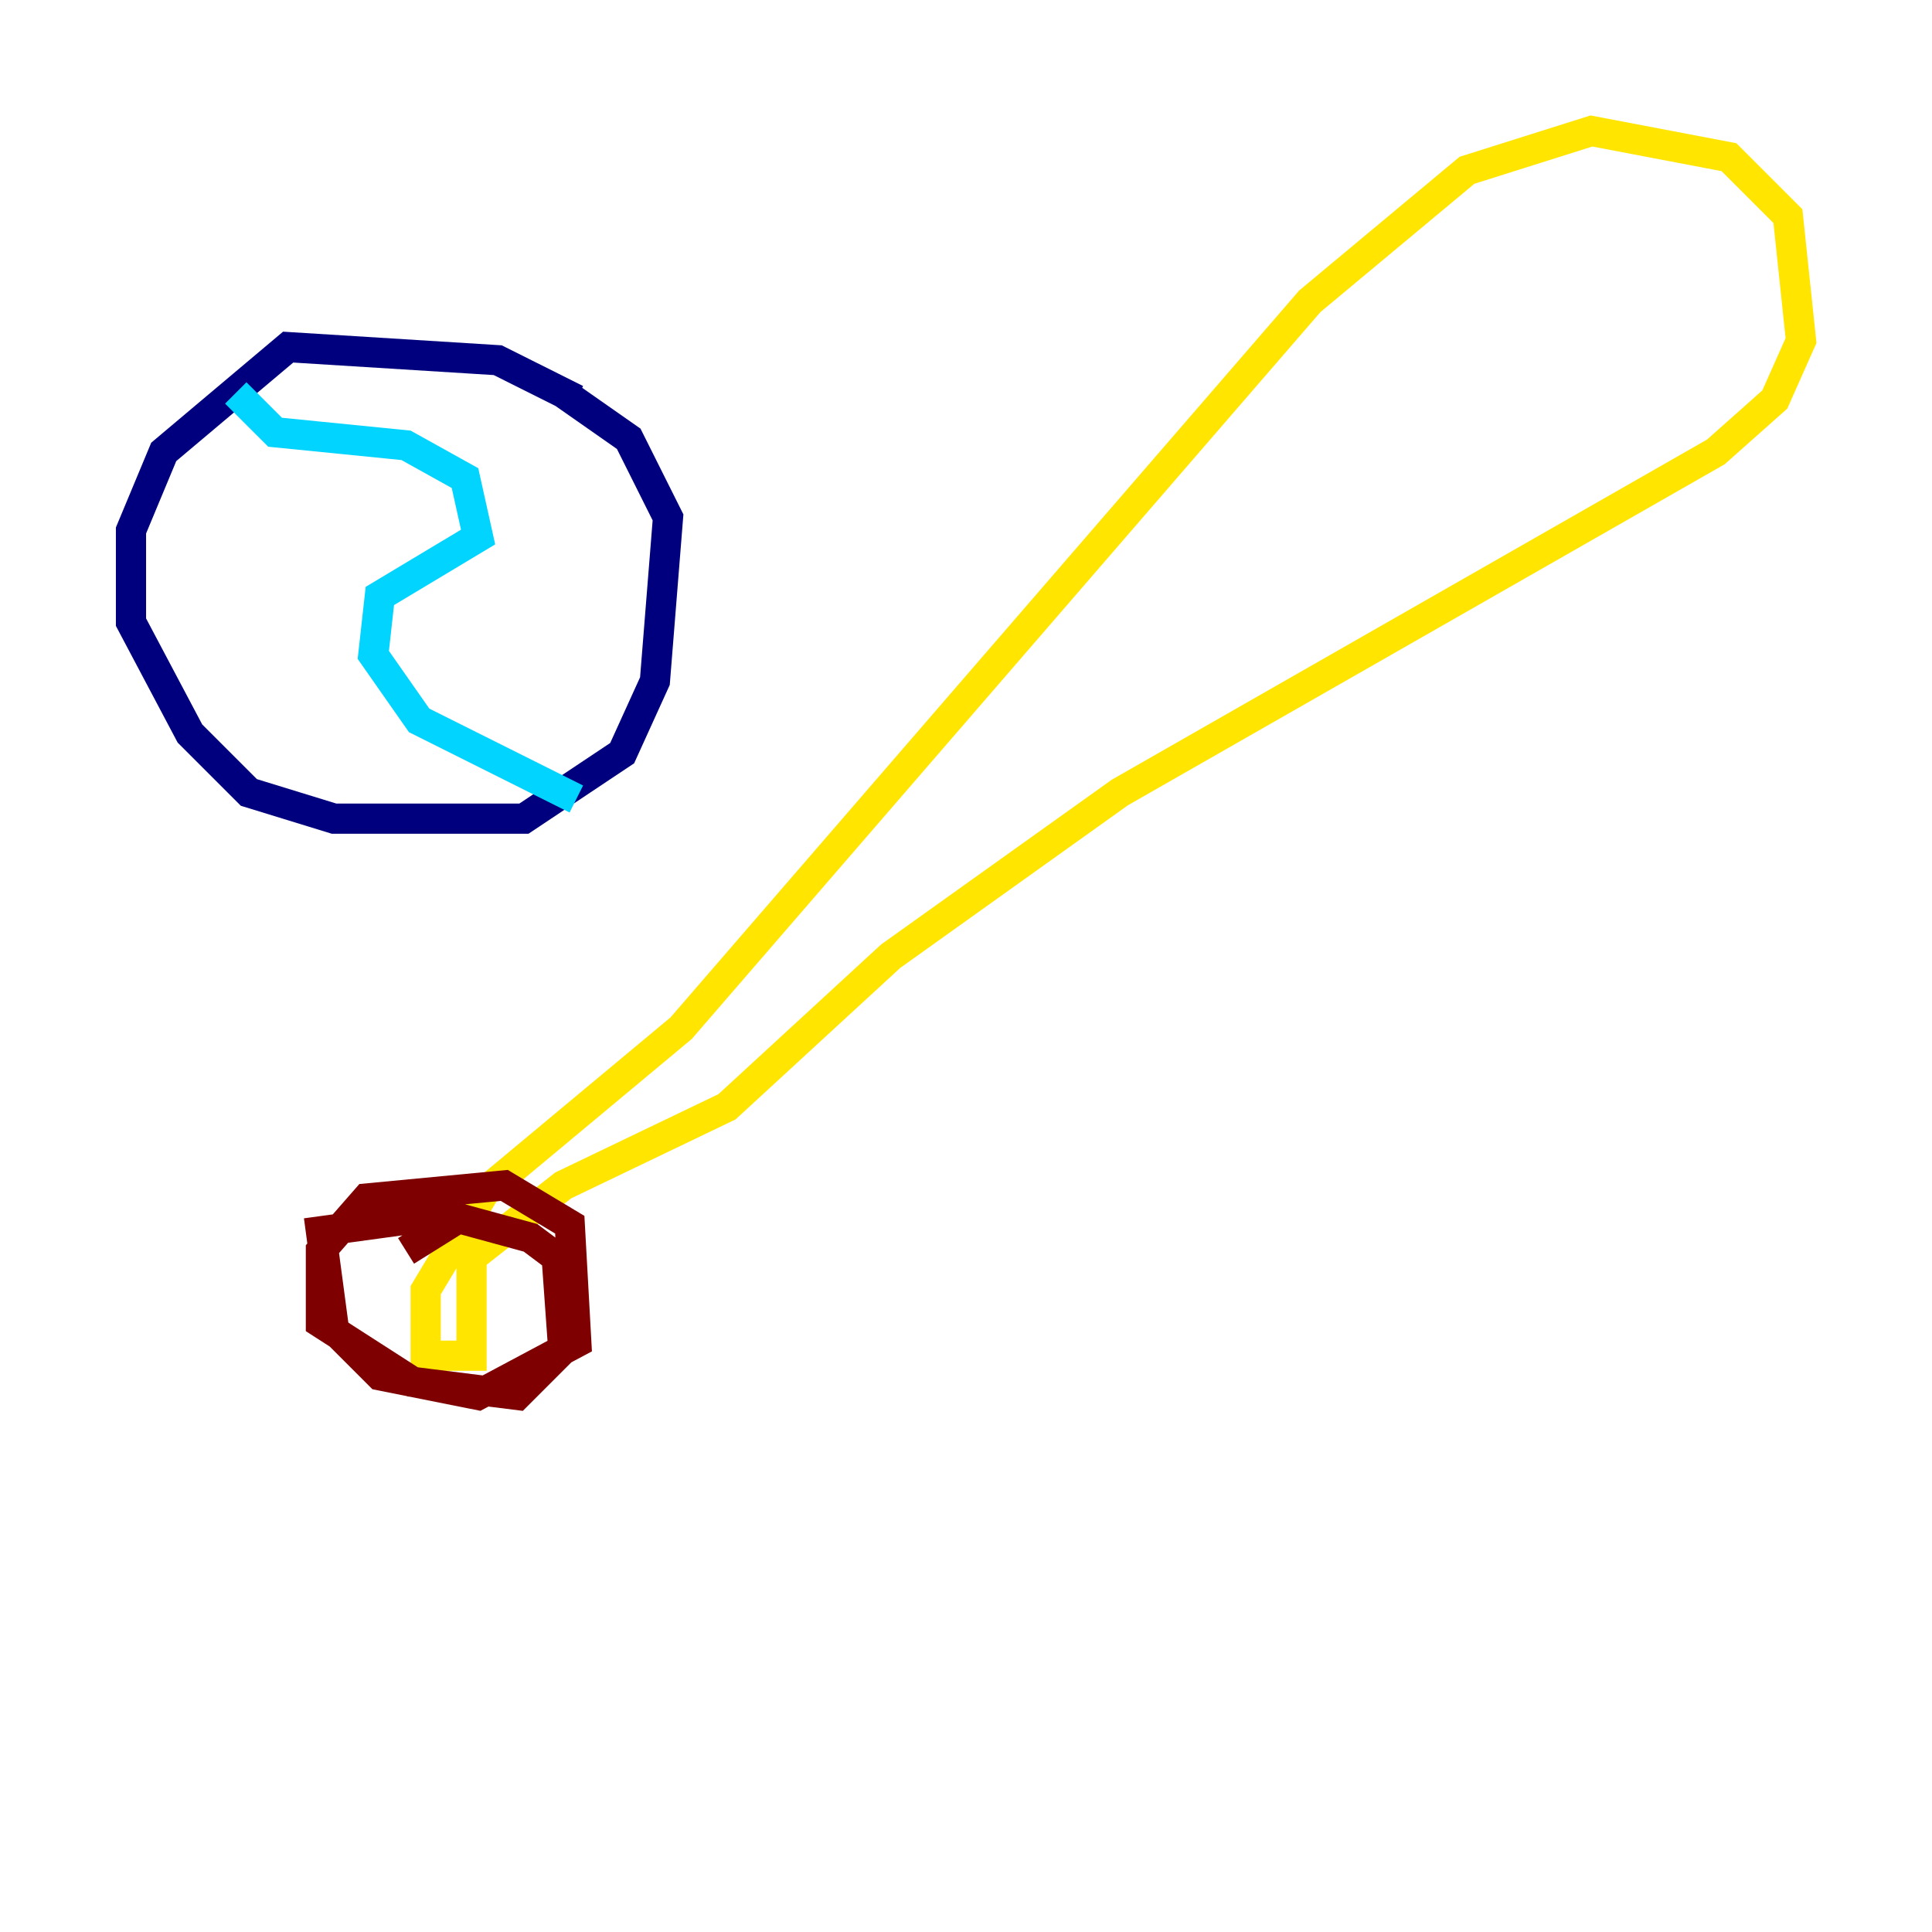 <?xml version="1.0" encoding="utf-8" ?>
<svg baseProfile="tiny" height="128" version="1.2" viewBox="0,0,128,128" width="128" xmlns="http://www.w3.org/2000/svg" xmlns:ev="http://www.w3.org/2001/xml-events" xmlns:xlink="http://www.w3.org/1999/xlink"><defs /><polyline fill="none" points="38.183,26.468 32.976,23.864 19.091,22.997 10.848,29.939 8.678,35.146 8.678,41.22 12.583,48.597 16.488,52.502 22.129,54.237 34.712,54.237 41.22,49.898 43.39,45.125 44.258,34.278 41.654,29.071 37.315,26.034" stroke="#00007f" stroke-width="2" /><polyline fill="none" points="15.62,26.034 18.224,28.637 26.902,29.505 30.807,31.675 31.675,35.58 25.166,39.485 24.732,43.39 27.77,47.729 38.183,52.936" stroke="#00d4ff" stroke-width="2" /><polyline fill="none" points="28.203,88.515 28.203,85.478 32.108,78.969 45.125,68.122 86.78,19.959 97.193,11.281 105.437,8.678 114.549,10.414 118.454,14.319 119.322,22.563 117.586,26.468 113.681,29.939 74.197,52.502 59.01,63.349 48.163,73.329 37.315,78.536 31.241,83.308 31.241,89.817 28.203,89.817 28.203,85.912" stroke="#ffe500" stroke-width="2" /><polyline fill="none" points="30.807,80.271 21.261,81.573 22.129,88.081 25.166,91.119 31.675,92.42 38.183,88.949 37.749,81.139 33.41,78.536 24.298,79.403 21.261,82.875 21.261,87.647 27.336,91.552 34.278,92.42 37.315,89.383 36.881,83.308 35.146,82.007 30.373,80.705 26.902,82.875" stroke="#7f0000" stroke-width="2" /></svg>